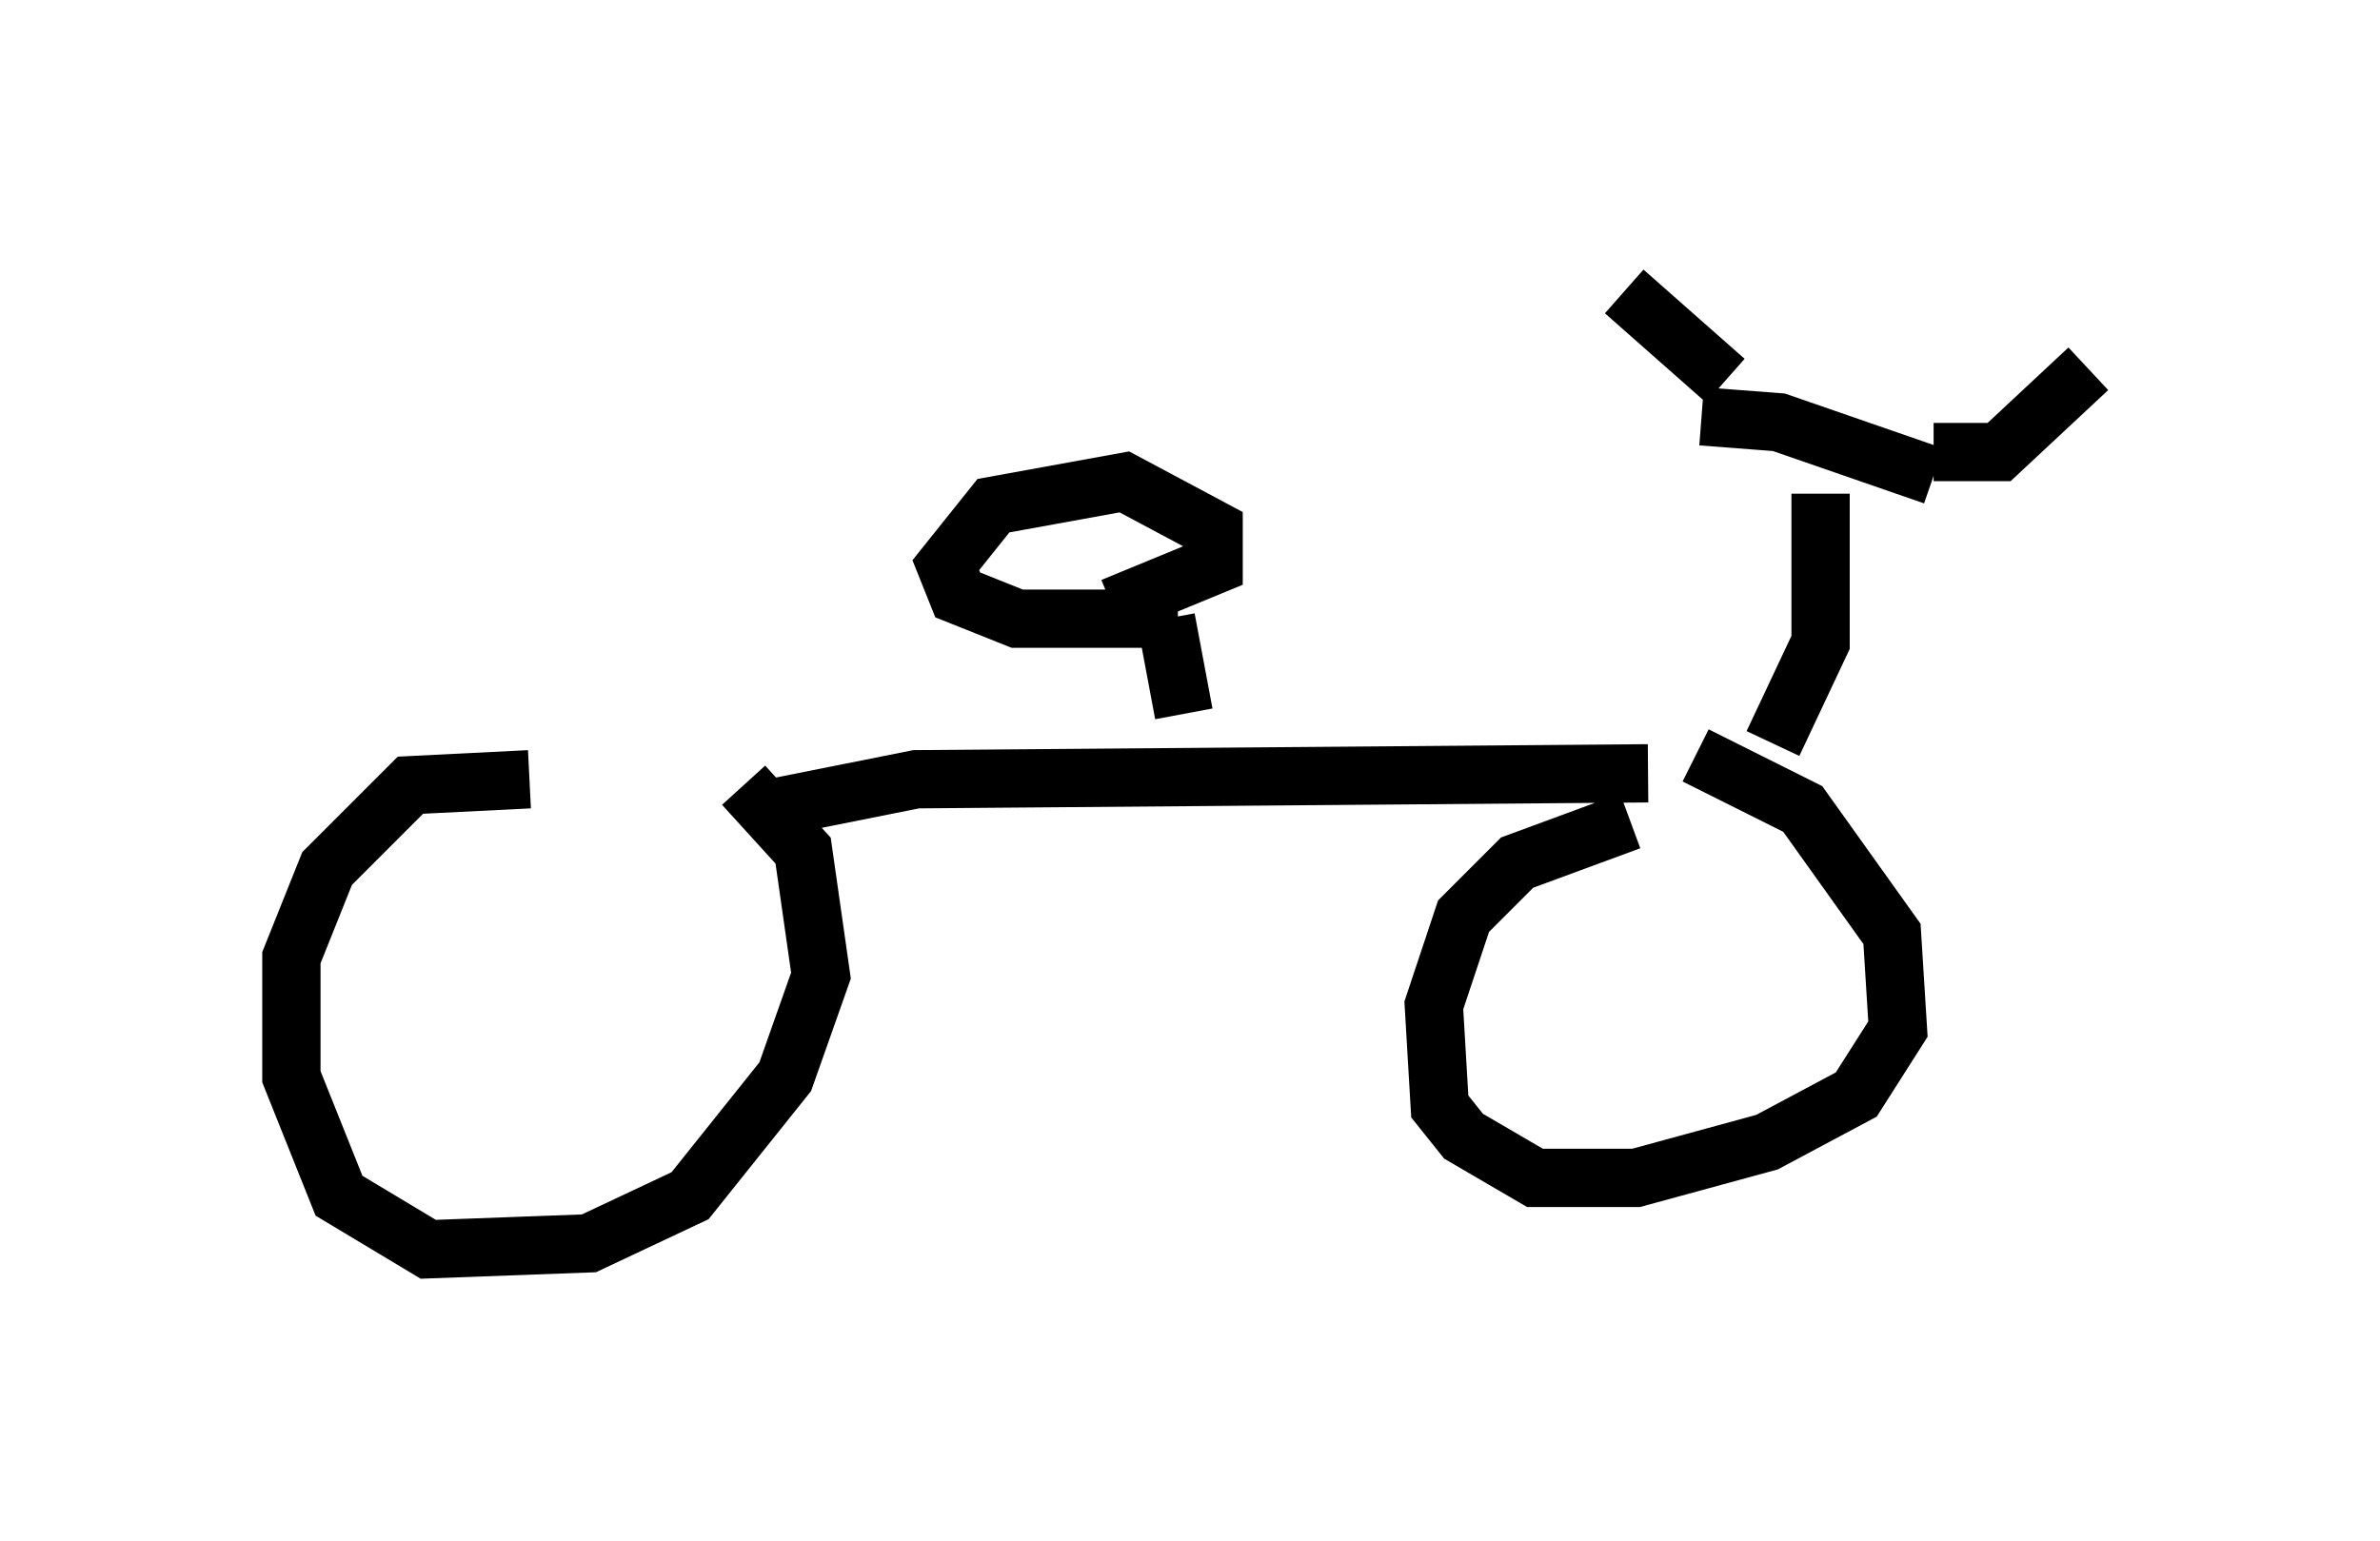 <?xml version="1.0" encoding="utf-8" ?>
<svg baseProfile="full" height="26.436" version="1.1" width="40.83" xmlns="http://www.w3.org/2000/svg" xmlns:ev="http://www.w3.org/2001/xml-events" xmlns:xlink="http://www.w3.org/1999/xlink"><defs /><rect fill="white" height="26.436" width="40.83" x="0" y="0" /><path d="M11.227, 14.494 m-2.144, -1.123 l-2.042, 0.102 -1.429, 1.429 l-0.613, 1.531 0.0, 2.042 l0.817, 2.042 1.531, 0.919 l2.756, -0.102 1.735, -0.817 l1.633, -2.042 0.613, -1.735 l-0.306, -2.144 -1.021, -1.123 m0.408, 0.408 l2.552, -0.51 12.556, -0.102 m-0.306, 0.817 l-1.94, 0.715 -0.919, 0.919 l-0.51, 1.531 0.102, 1.735 l0.408, 0.51 1.225, 0.715 l1.735, 0.0 2.246, -0.613 l1.531, -0.817 0.715, -1.123 l-0.102, -1.633 -1.531, -2.144 l-1.838, -0.919 m1.327, -0.204 l0.817, -1.735 0.0, -2.552 m-2.042, -1.327 l1.327, 0.102 2.654, 0.919 m-3.573, -1.633 l-1.735, -1.531 m5.308, 2.756 l1.123, 0.0 1.531, -1.429 m-15.517, 5.921 l-0.306, -1.633 m0.204, 0.0 l-2.756, 0.0 -1.021, -0.408 l-0.204, -0.51 0.817, -1.021 l2.246, -0.408 1.531, 0.817 l0.0, 0.613 -1.735, 0.715 " fill="none" stroke="black" stroke-width="1" /></svg>